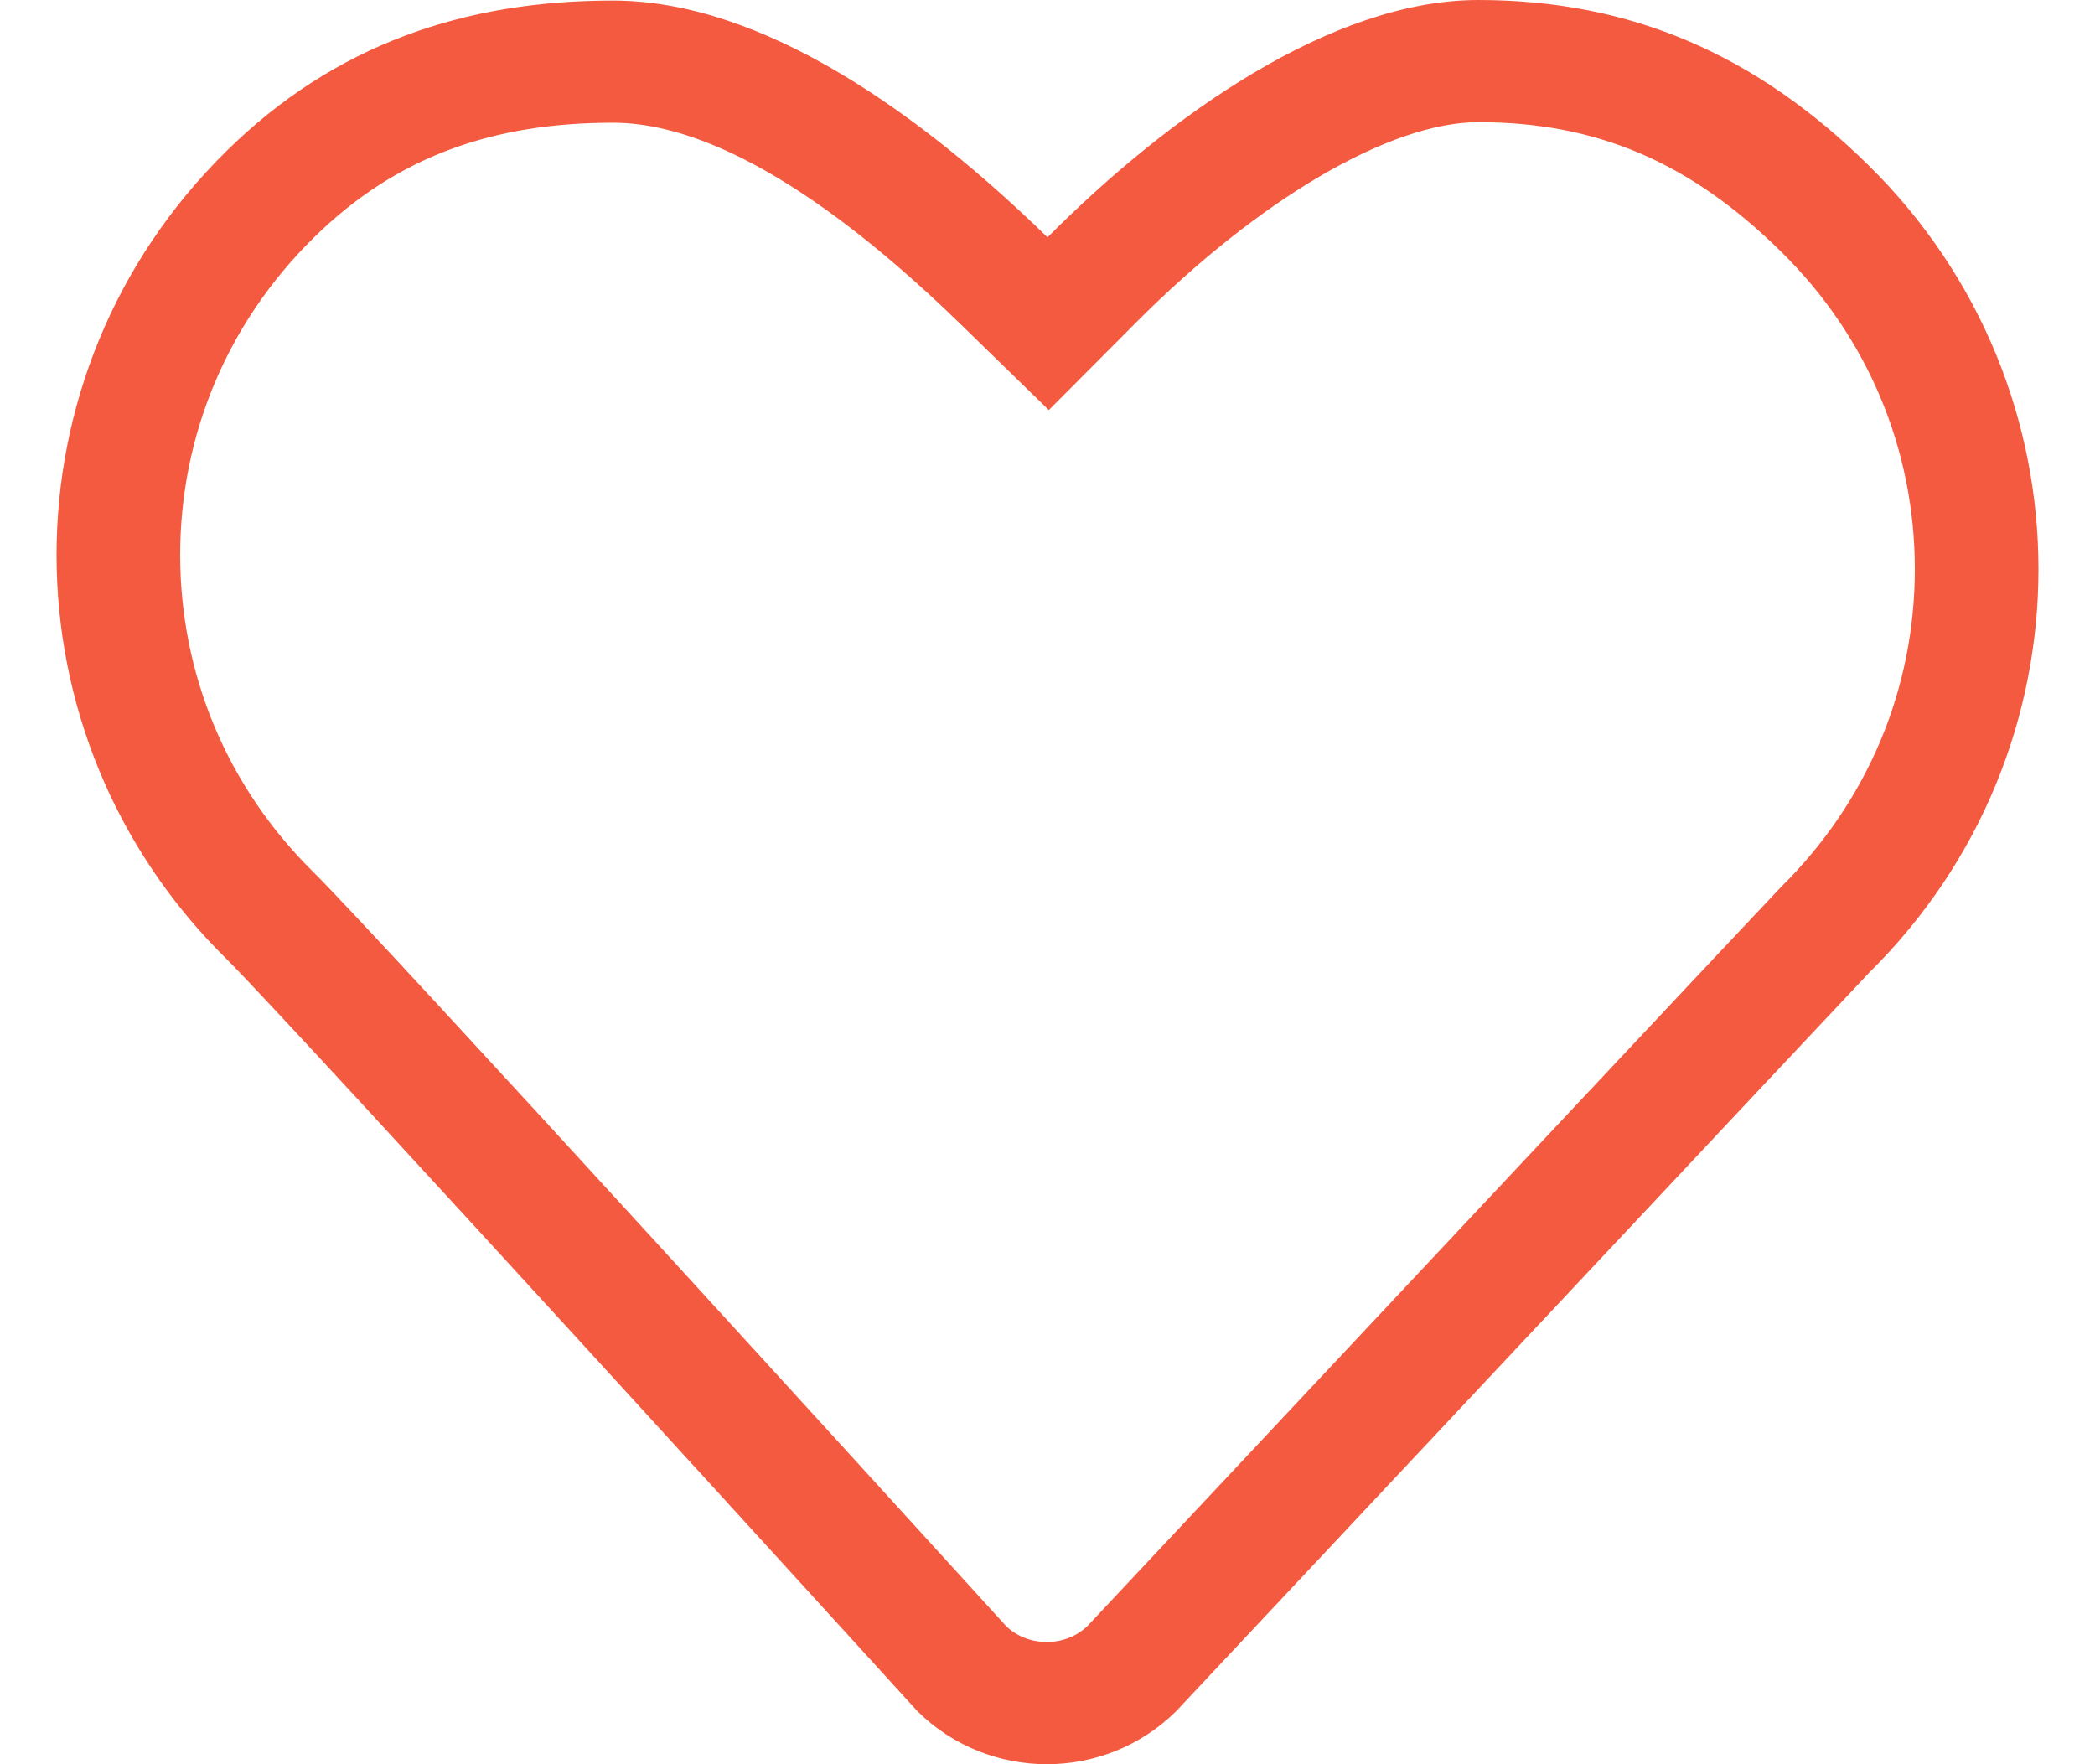 <svg 
 xmlns="http://www.w3.org/2000/svg"
 xmlns:xlink="http://www.w3.org/1999/xlink"
 width="19px" height="16px">
<path fill-rule="evenodd"  fill="#f45a40"
 d="M5.558,1.113 C6.108,1.113 7.101,1.373 8.713,2.941 L9.512,3.719 L10.299,2.929 C11.418,1.805 12.609,1.108 13.407,1.108 C14.483,1.108 15.331,1.471 16.157,2.286 C16.937,3.054 17.366,4.075 17.366,5.162 C17.366,6.249 16.937,7.271 16.150,8.047 C16.086,8.111 12.699,11.721 9.861,14.748 C9.728,14.873 9.574,14.892 9.494,14.892 C9.413,14.892 9.262,14.874 9.129,14.752 C8.438,13.992 3.426,8.485 2.843,7.910 C2.063,7.141 1.634,6.120 1.634,5.033 C1.634,3.947 2.063,2.926 2.844,2.157 C3.602,1.408 4.490,1.113 5.558,1.113 M5.558,0.005 C4.217,0.005 3.035,0.401 2.051,1.373 C-0.000,3.394 -0.000,6.672 2.051,8.694 C2.637,9.273 8.321,15.520 8.321,15.520 C8.645,15.840 9.070,16.000 9.494,16.000 C9.918,16.000 10.342,15.840 10.666,15.520 C10.666,15.520 16.883,8.890 16.949,8.824 C19.000,6.801 19.000,3.523 16.949,1.502 C15.931,0.498 14.794,-0.000 13.407,-0.000 C12.082,-0.000 10.604,1.044 9.500,2.152 C8.361,1.044 6.929,0.005 5.558,0.005 L5.558,0.005 Z"/>
</svg>